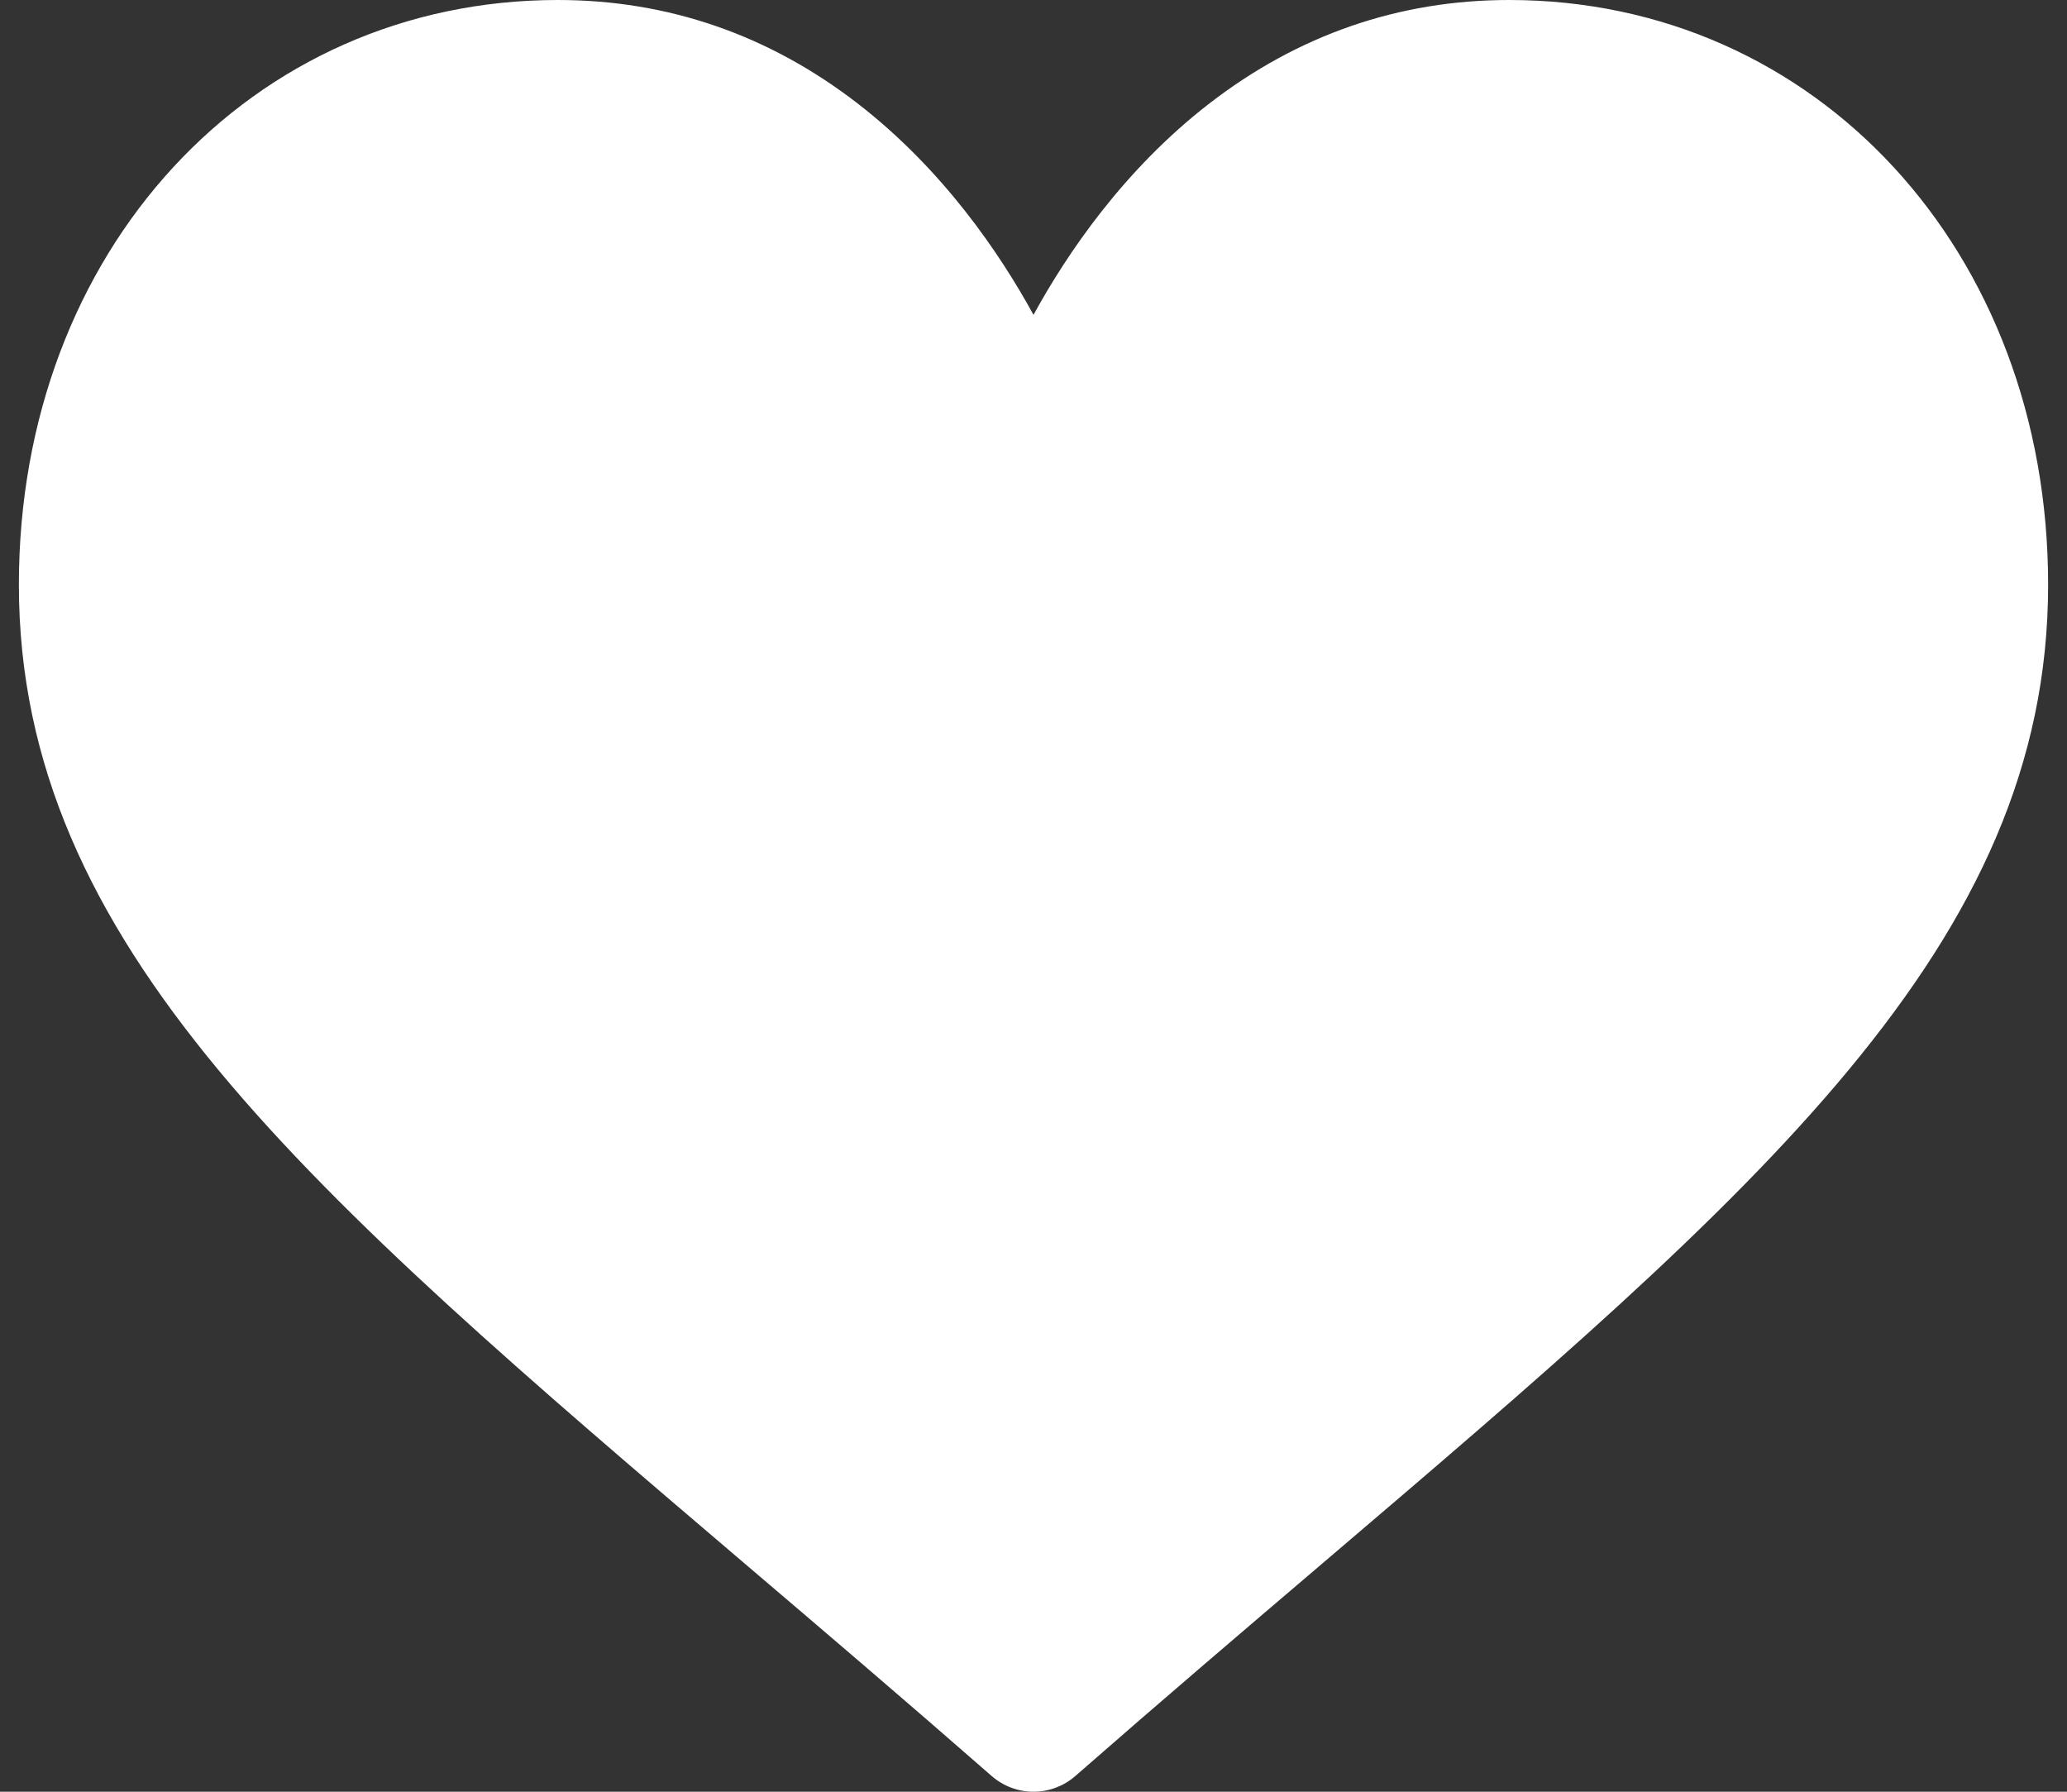<svg width="30" height="26" viewBox="0 0 30 26" fill="none" xmlns="http://www.w3.org/2000/svg">
<rect x="0" y="0" width="30" height="26" fill="#333333" stroke="none"/>
<path d="M8.097 0C9.695 0 11.161 0.506 12.452 1.505C13.69 2.463 14.515 3.682 15 4.569C15.485 3.682 16.31 2.463 17.548 1.505C18.839 0.506 20.304 0 21.903 0C26.362 0 29.726 3.648 29.726 8.485C29.726 13.711 25.53 17.287 19.178 22.7C18.099 23.619 16.877 24.661 15.606 25.773C15.438 25.919 15.223 26 15 26C14.777 26 14.562 25.919 14.394 25.773C13.123 24.661 11.901 23.619 10.821 22.7C4.47 17.287 0.274 13.711 0.274 8.485C0.274 3.648 3.637 0 8.097 0Z" fill="white"/>
</svg>

